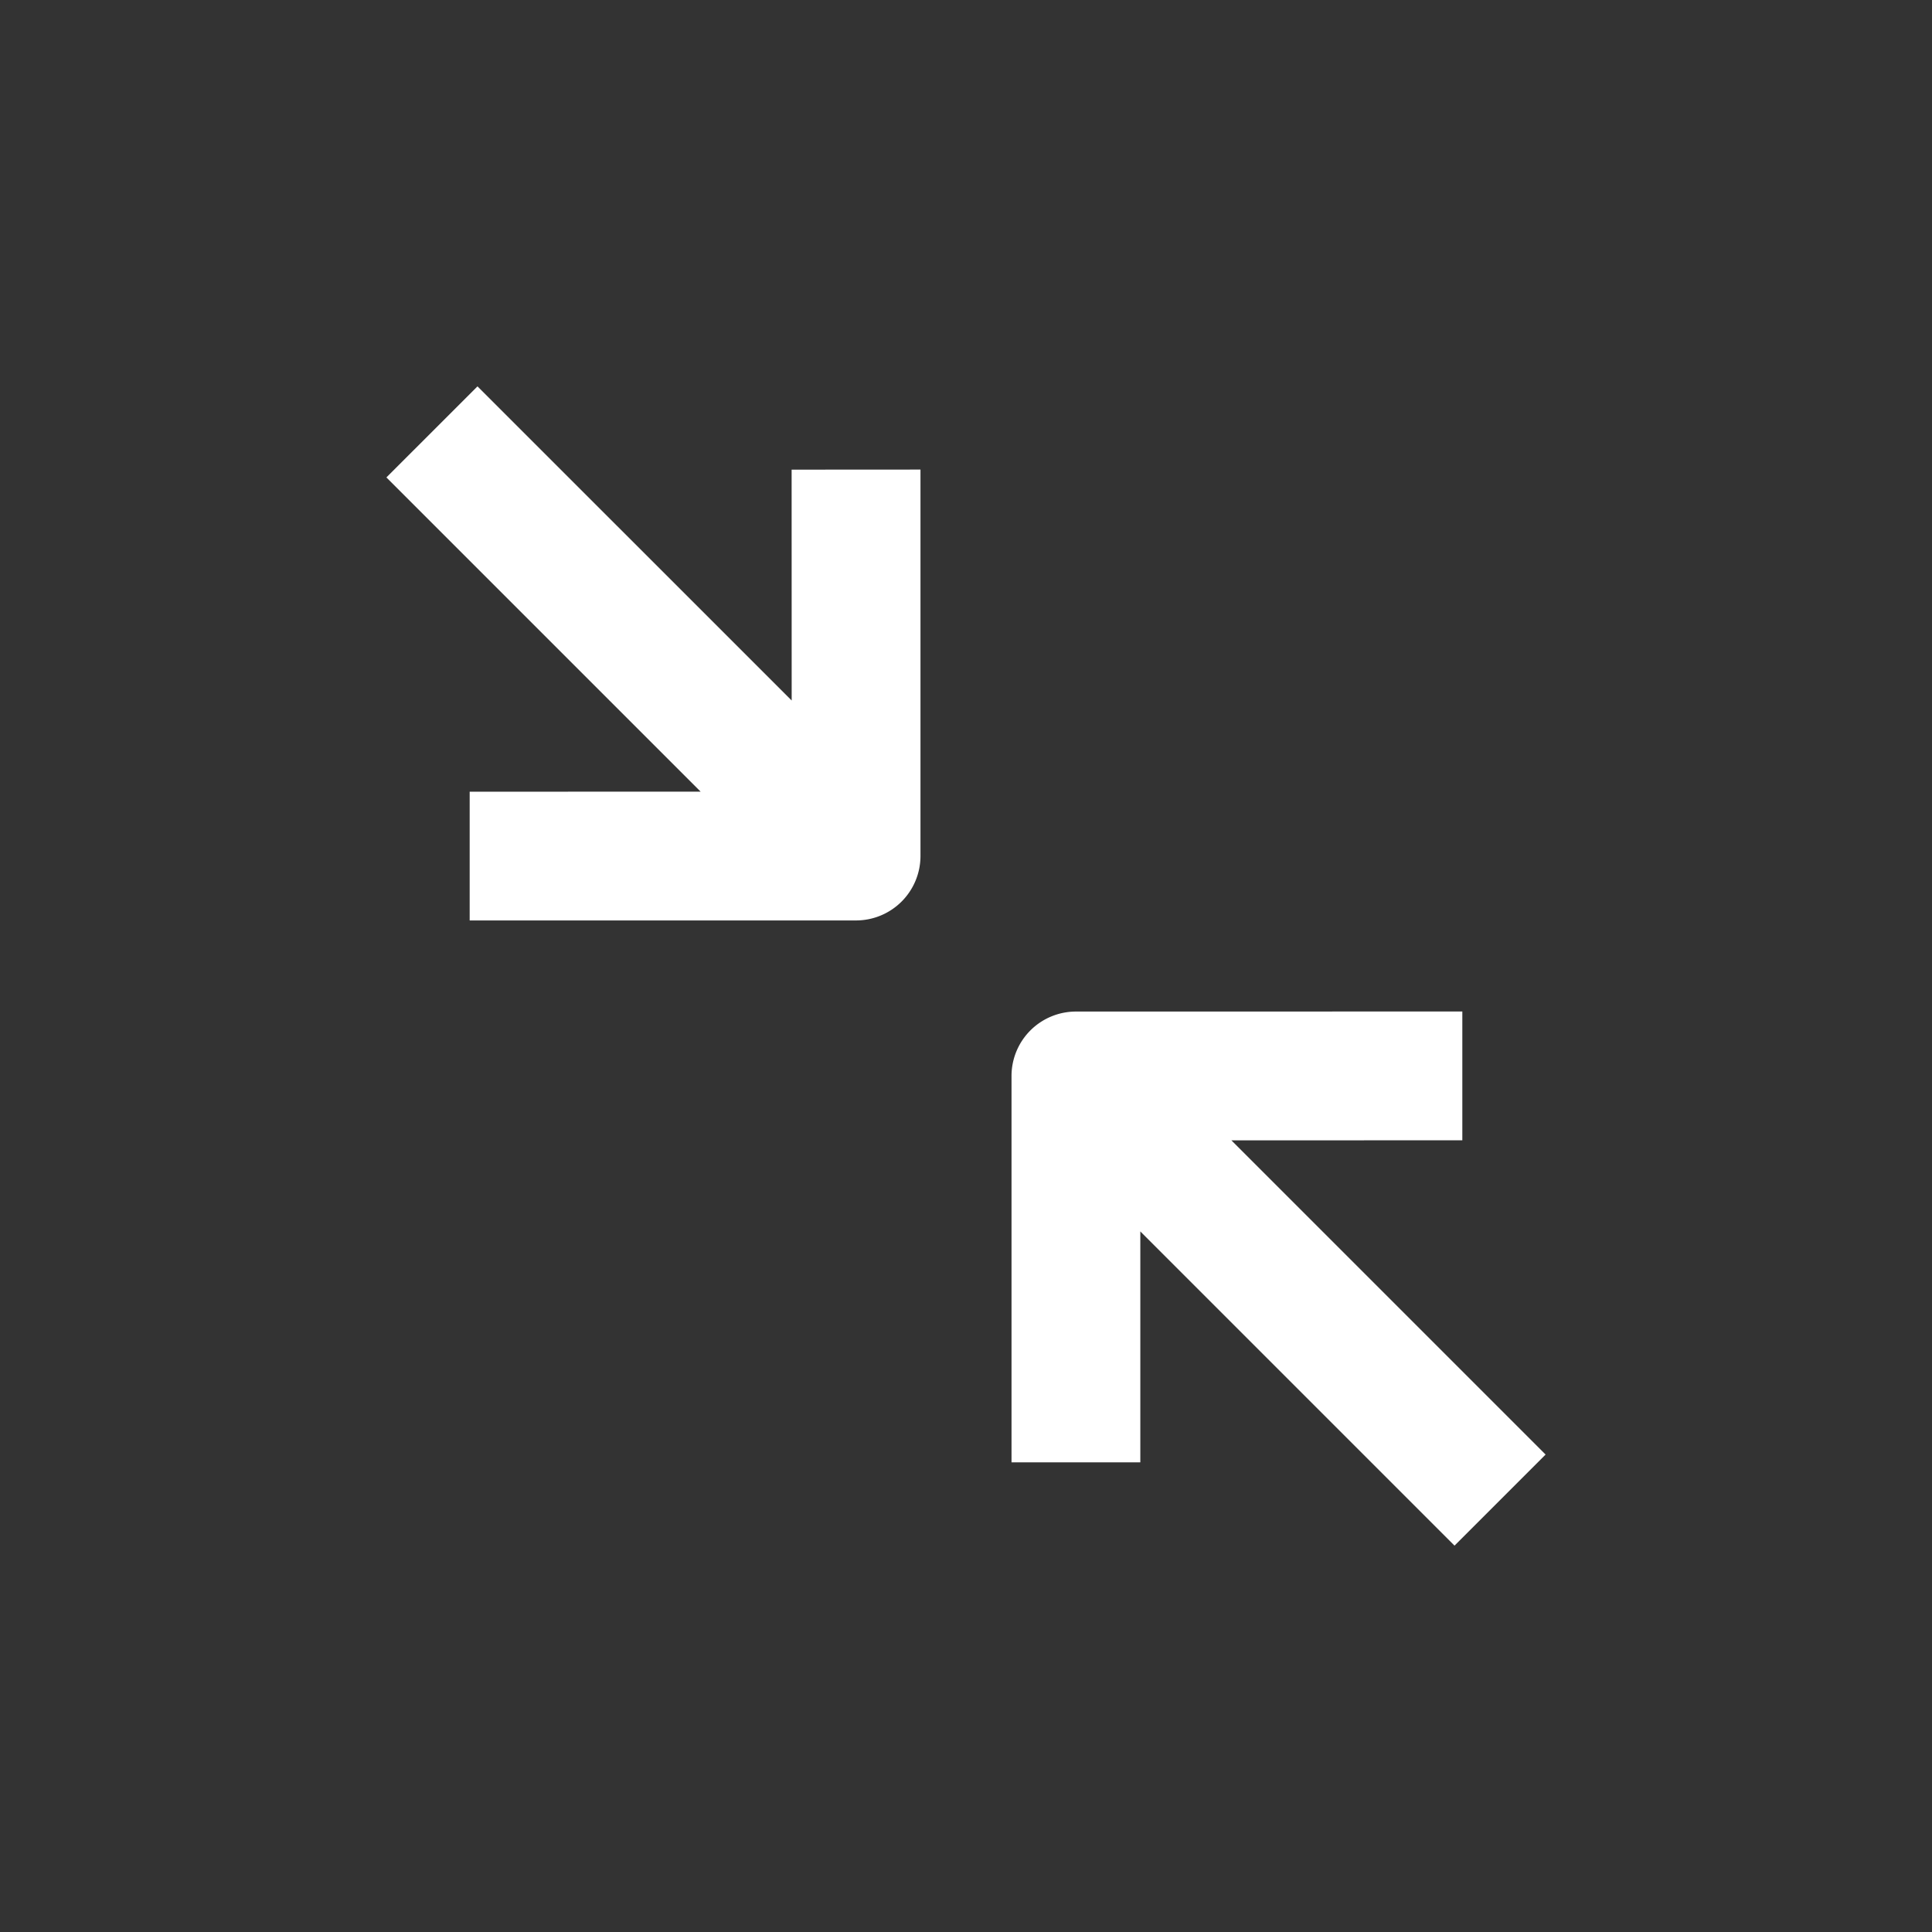<svg version="1.0" xmlns="http://www.w3.org/2000/svg" width="100" height="100" xml:space="preserve">
  <rect width="100%" height="100%" fill="#333333" stroke="none"/>
  <path
    d="M59.023 75.691V63.738l16.263 16.264L80 75.288 63.737 59.025l11.953-.004v-6.666l-20 .003a3.335 3.335 0 0 0-3.334 3.333v20h6.667zM20 24.712l16.263 16.263-11.953.004v6.663h20a3.338 3.338 0 0 0 3.334-3.333V24.305l-6.67.004.003 11.949-16.263-16.26L20 24.712z"
    fill="#ffffff"
  />
</svg>
